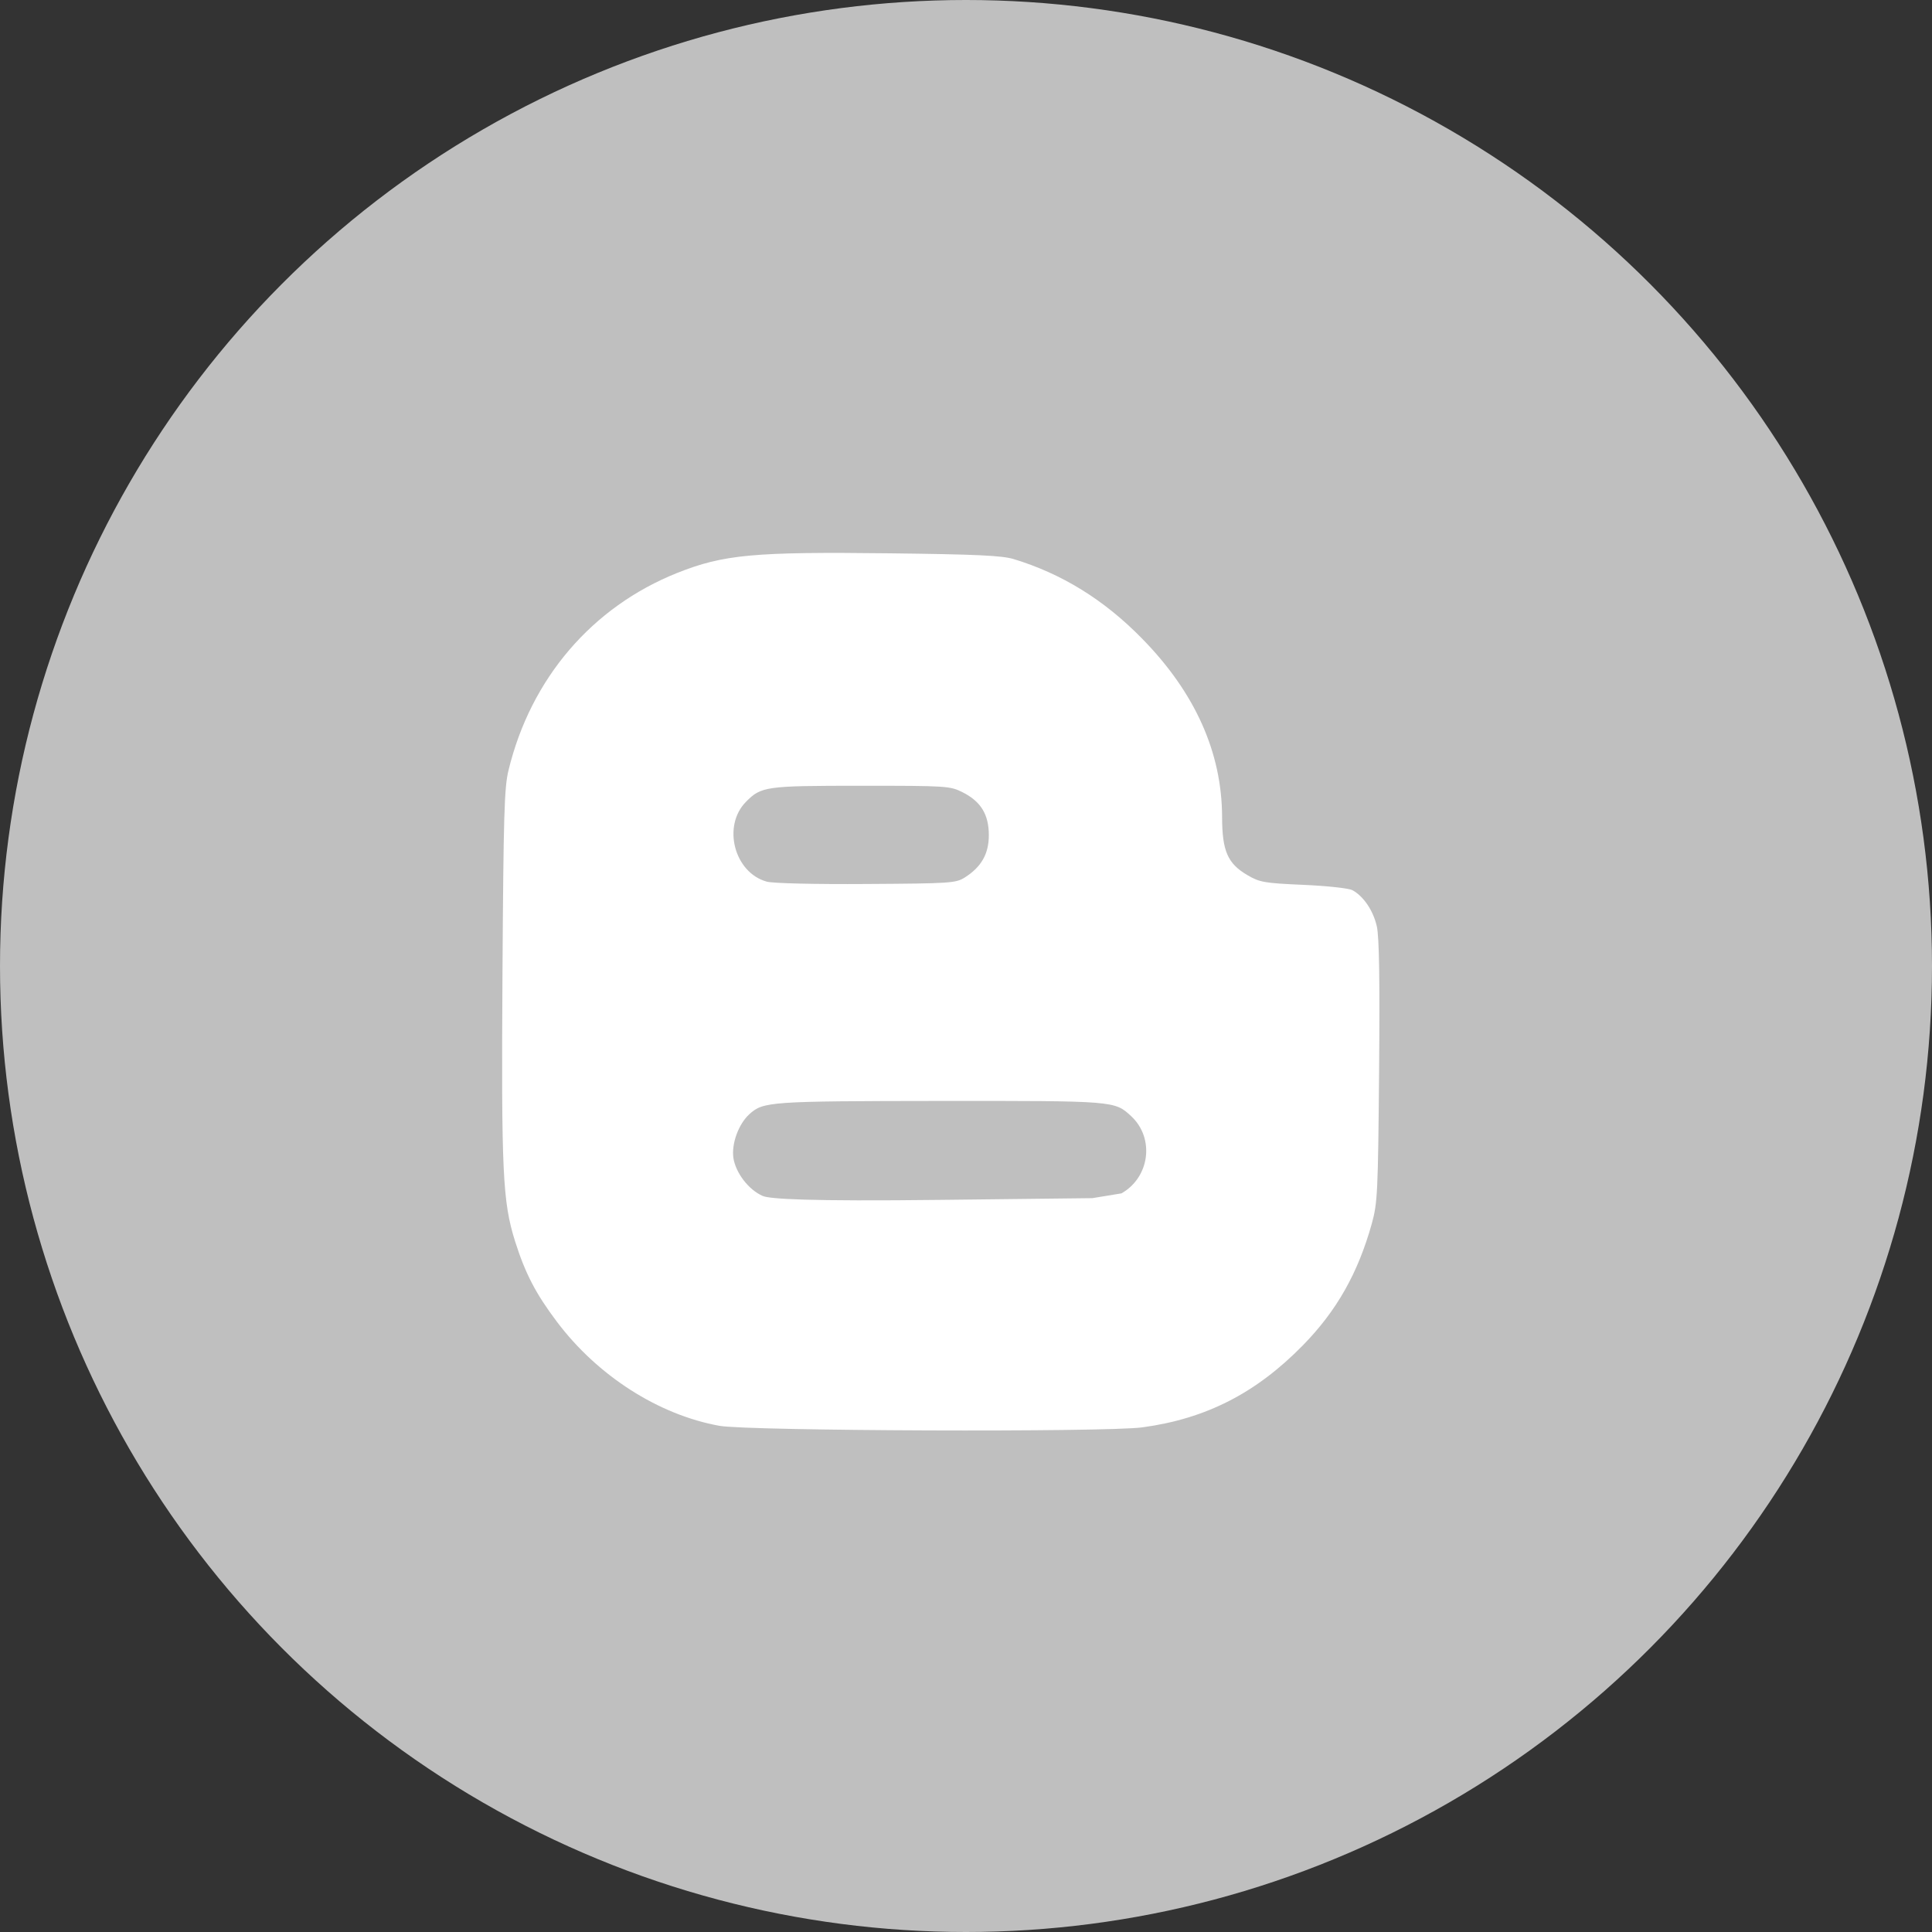 <svg width="38" height="38" viewBox="0 0 38 38" fill="none" xmlns="http://www.w3.org/2000/svg">
<rect x="0" y="0" width="38" height="38" fill="#333333" stroke="none"/>
<circle cx="19" cy="19" r="19" fill="#BFBFBF"/>
<path d="M27.081 18.223C27.012 17.914 26.82 17.627 26.6 17.509C26.533 17.471 26.1 17.424 25.638 17.404C24.862 17.37 24.777 17.354 24.534 17.212C24.146 16.984 24.039 16.739 24.037 16.074C24.035 14.802 23.506 13.622 22.46 12.557C21.716 11.797 20.883 11.283 19.936 10.996C19.709 10.927 19.2 10.903 17.497 10.883C14.826 10.851 14.233 10.906 13.322 11.268C11.647 11.936 10.44 13.344 10.002 15.149C9.918 15.488 9.903 16.031 9.883 19.152C9.859 23.062 9.887 23.637 10.13 24.412C10.333 25.052 10.537 25.444 10.955 25.999C11.755 27.061 12.951 27.827 14.15 28.044C14.72 28.146 21.751 28.173 22.471 28.074C23.723 27.904 24.705 27.401 25.627 26.46C26.292 25.78 26.709 25.043 26.982 24.066C27.094 23.659 27.104 23.462 27.125 21.078C27.141 19.279 27.127 18.435 27.081 18.223V18.223ZM14.673 15.77C14.973 15.467 15.056 15.455 16.939 15.455C18.629 15.455 18.685 15.459 18.933 15.583C19.293 15.764 19.449 16.02 19.449 16.427C19.449 16.795 19.302 17.052 18.976 17.259C18.8 17.37 18.695 17.377 17.04 17.387C16.017 17.394 15.203 17.374 15.082 17.341C14.441 17.165 14.202 16.245 14.673 15.77V15.77ZM22.058 23.472L21.486 23.566L18.502 23.6C15.88 23.631 15.137 23.582 15.002 23.523C14.726 23.404 14.471 23.071 14.425 22.776C14.385 22.496 14.525 22.109 14.741 21.913C15.015 21.667 15.133 21.658 18.489 21.654C21.941 21.652 21.923 21.651 22.251 21.956C22.713 22.387 22.616 23.155 22.058 23.472Z" fill="white"/>
</svg>
